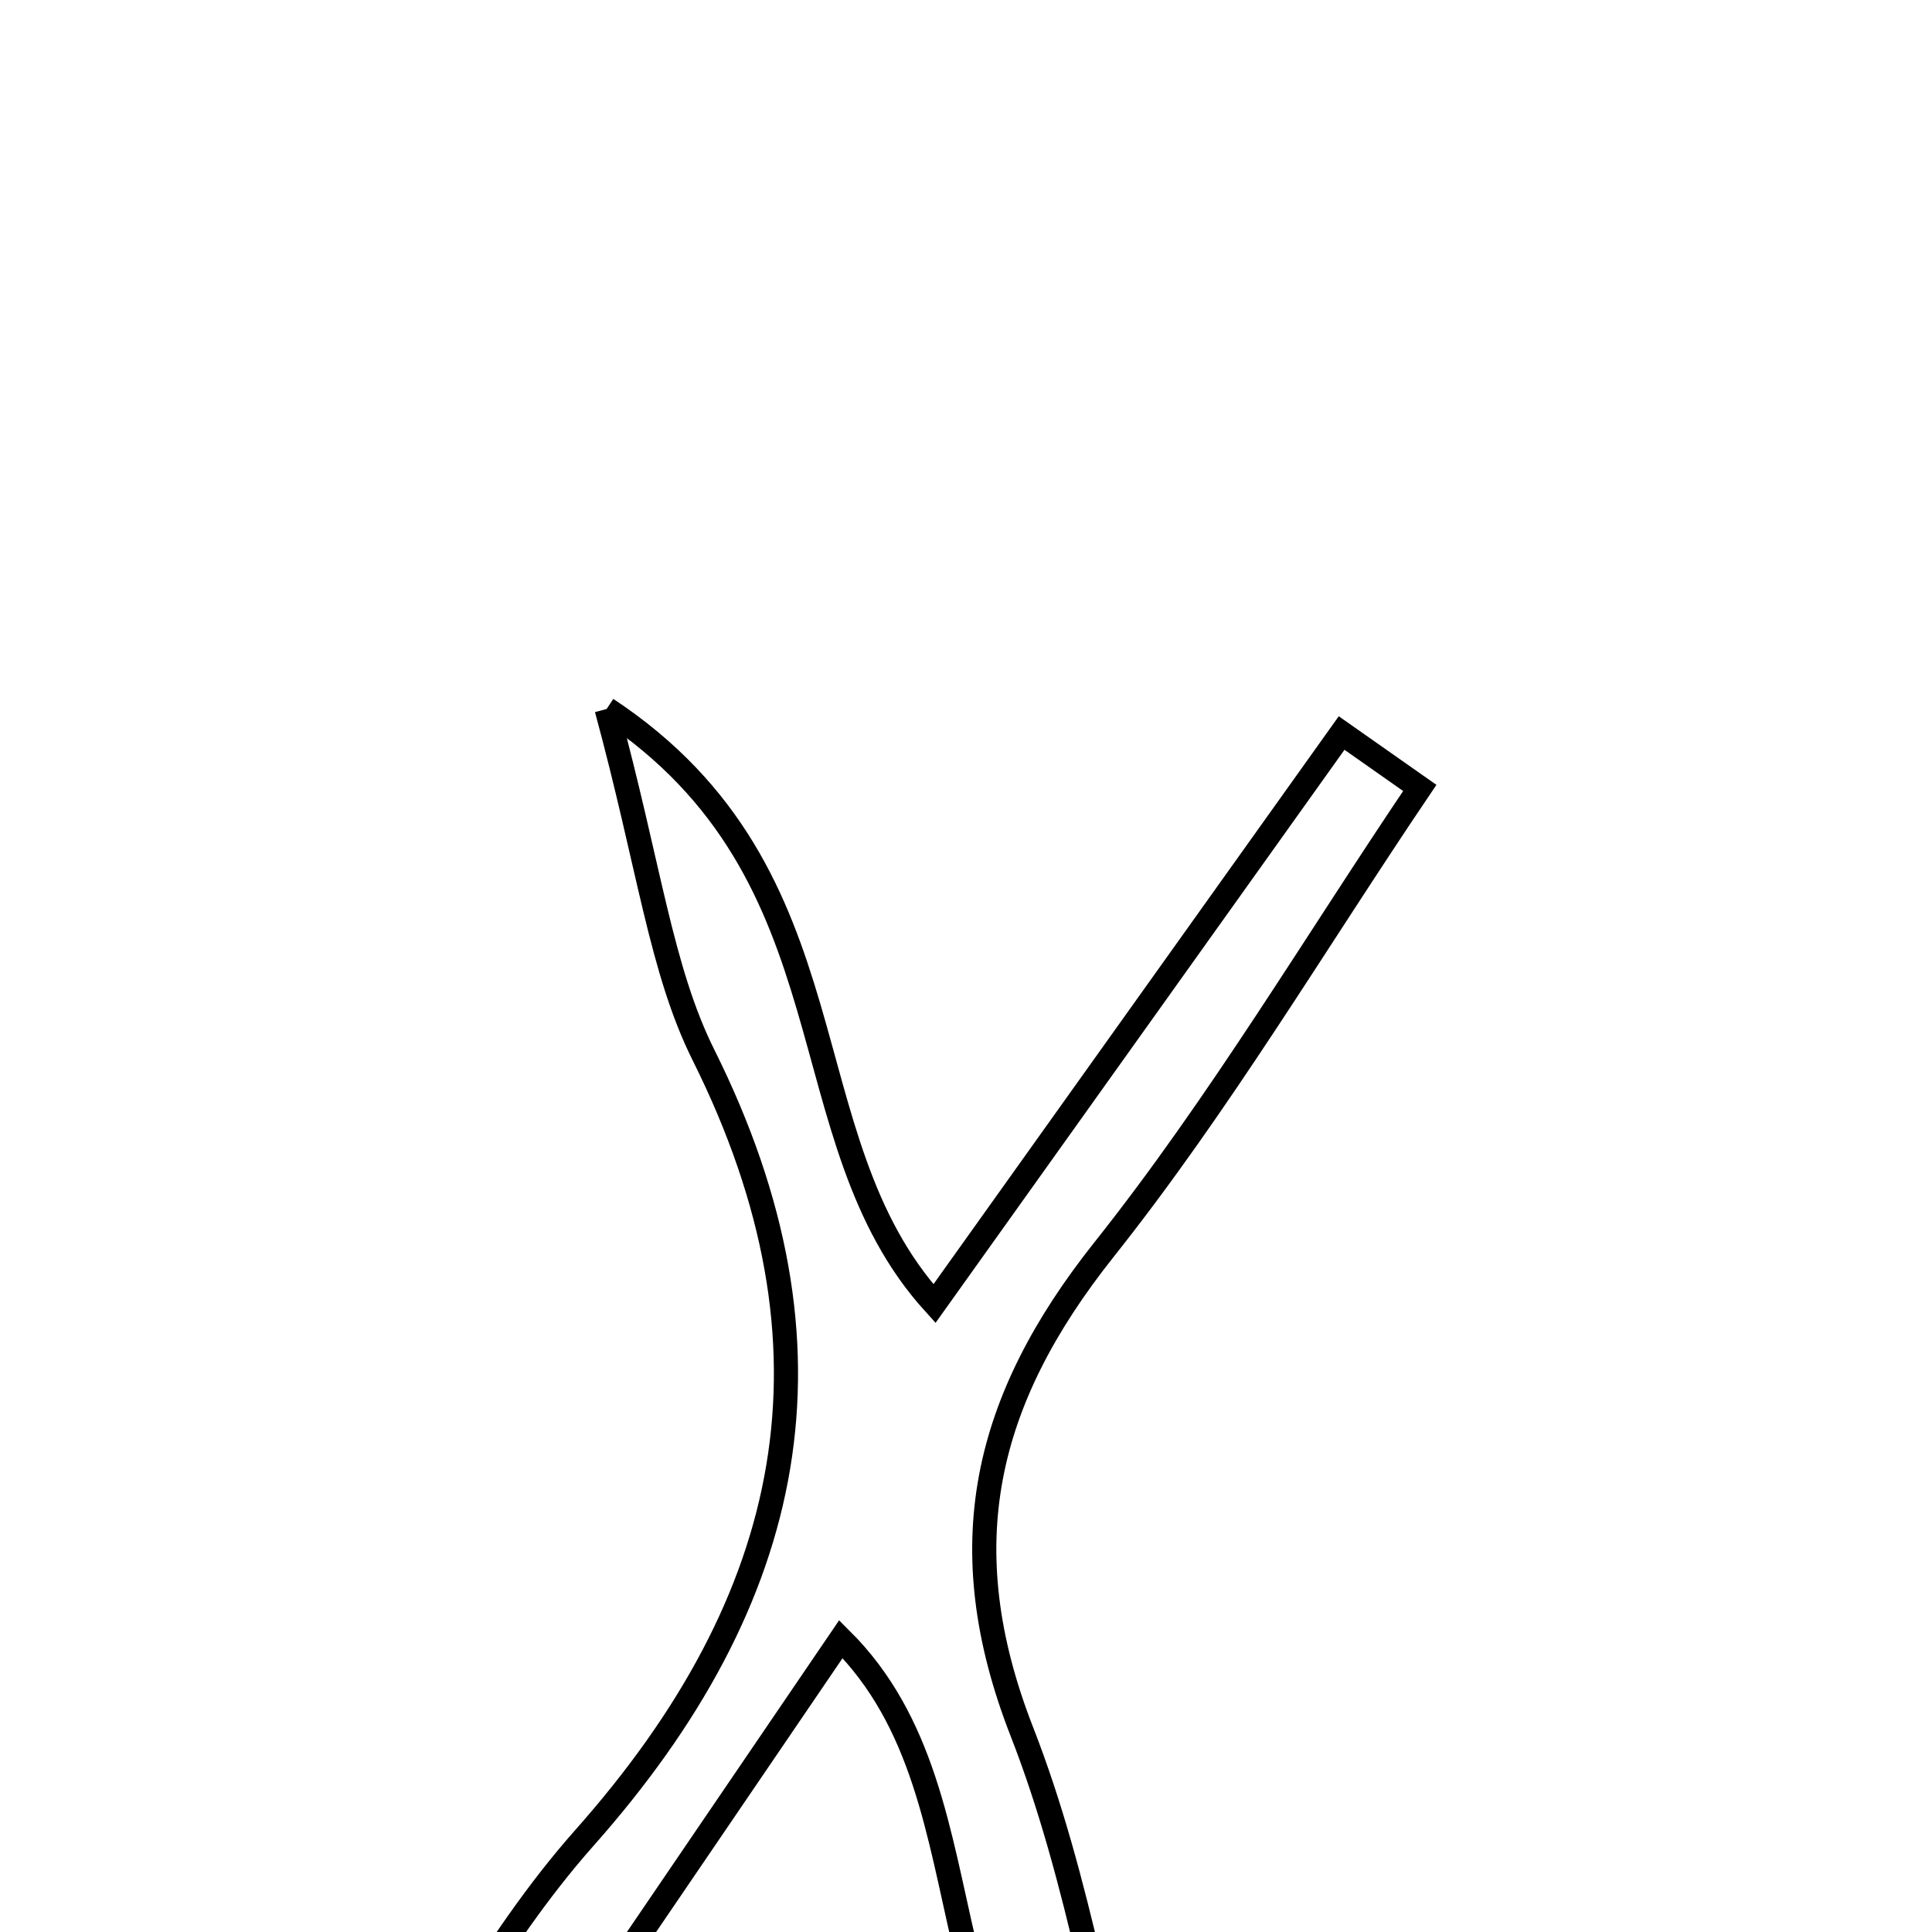 <svg xmlns="http://www.w3.org/2000/svg" viewBox="0.0 0.0 24.0 24.0" height="200px" width="200px"><path fill="none" stroke="black" stroke-width=".3" stroke-opacity="1.0"  filling="0" d="M7.536 8.807 C10.672 10.882 9.73 14.126 11.608 16.194 C13.363 13.735 15.015 11.42 16.666 9.106 C16.99 9.334 17.313 9.561 17.637 9.788 C16.339 11.709 15.15 13.717 13.712 15.526 C12.226 17.397 11.796 19.209 12.692 21.506 C13.411 23.345 13.71 25.348 14.379 28.007 C11.172 25.889 12.503 22.406 10.446 20.362 C8.688 22.945 6.993 25.434 5.299 27.922 C4.978 27.687 4.657 27.451 4.337 27.216 C5.299 25.746 6.103 24.136 7.257 22.834 C9.895 19.862 10.553 16.746 8.741 13.11 C8.208 12.041 8.07 10.774 7.536 8.807"></path></svg>